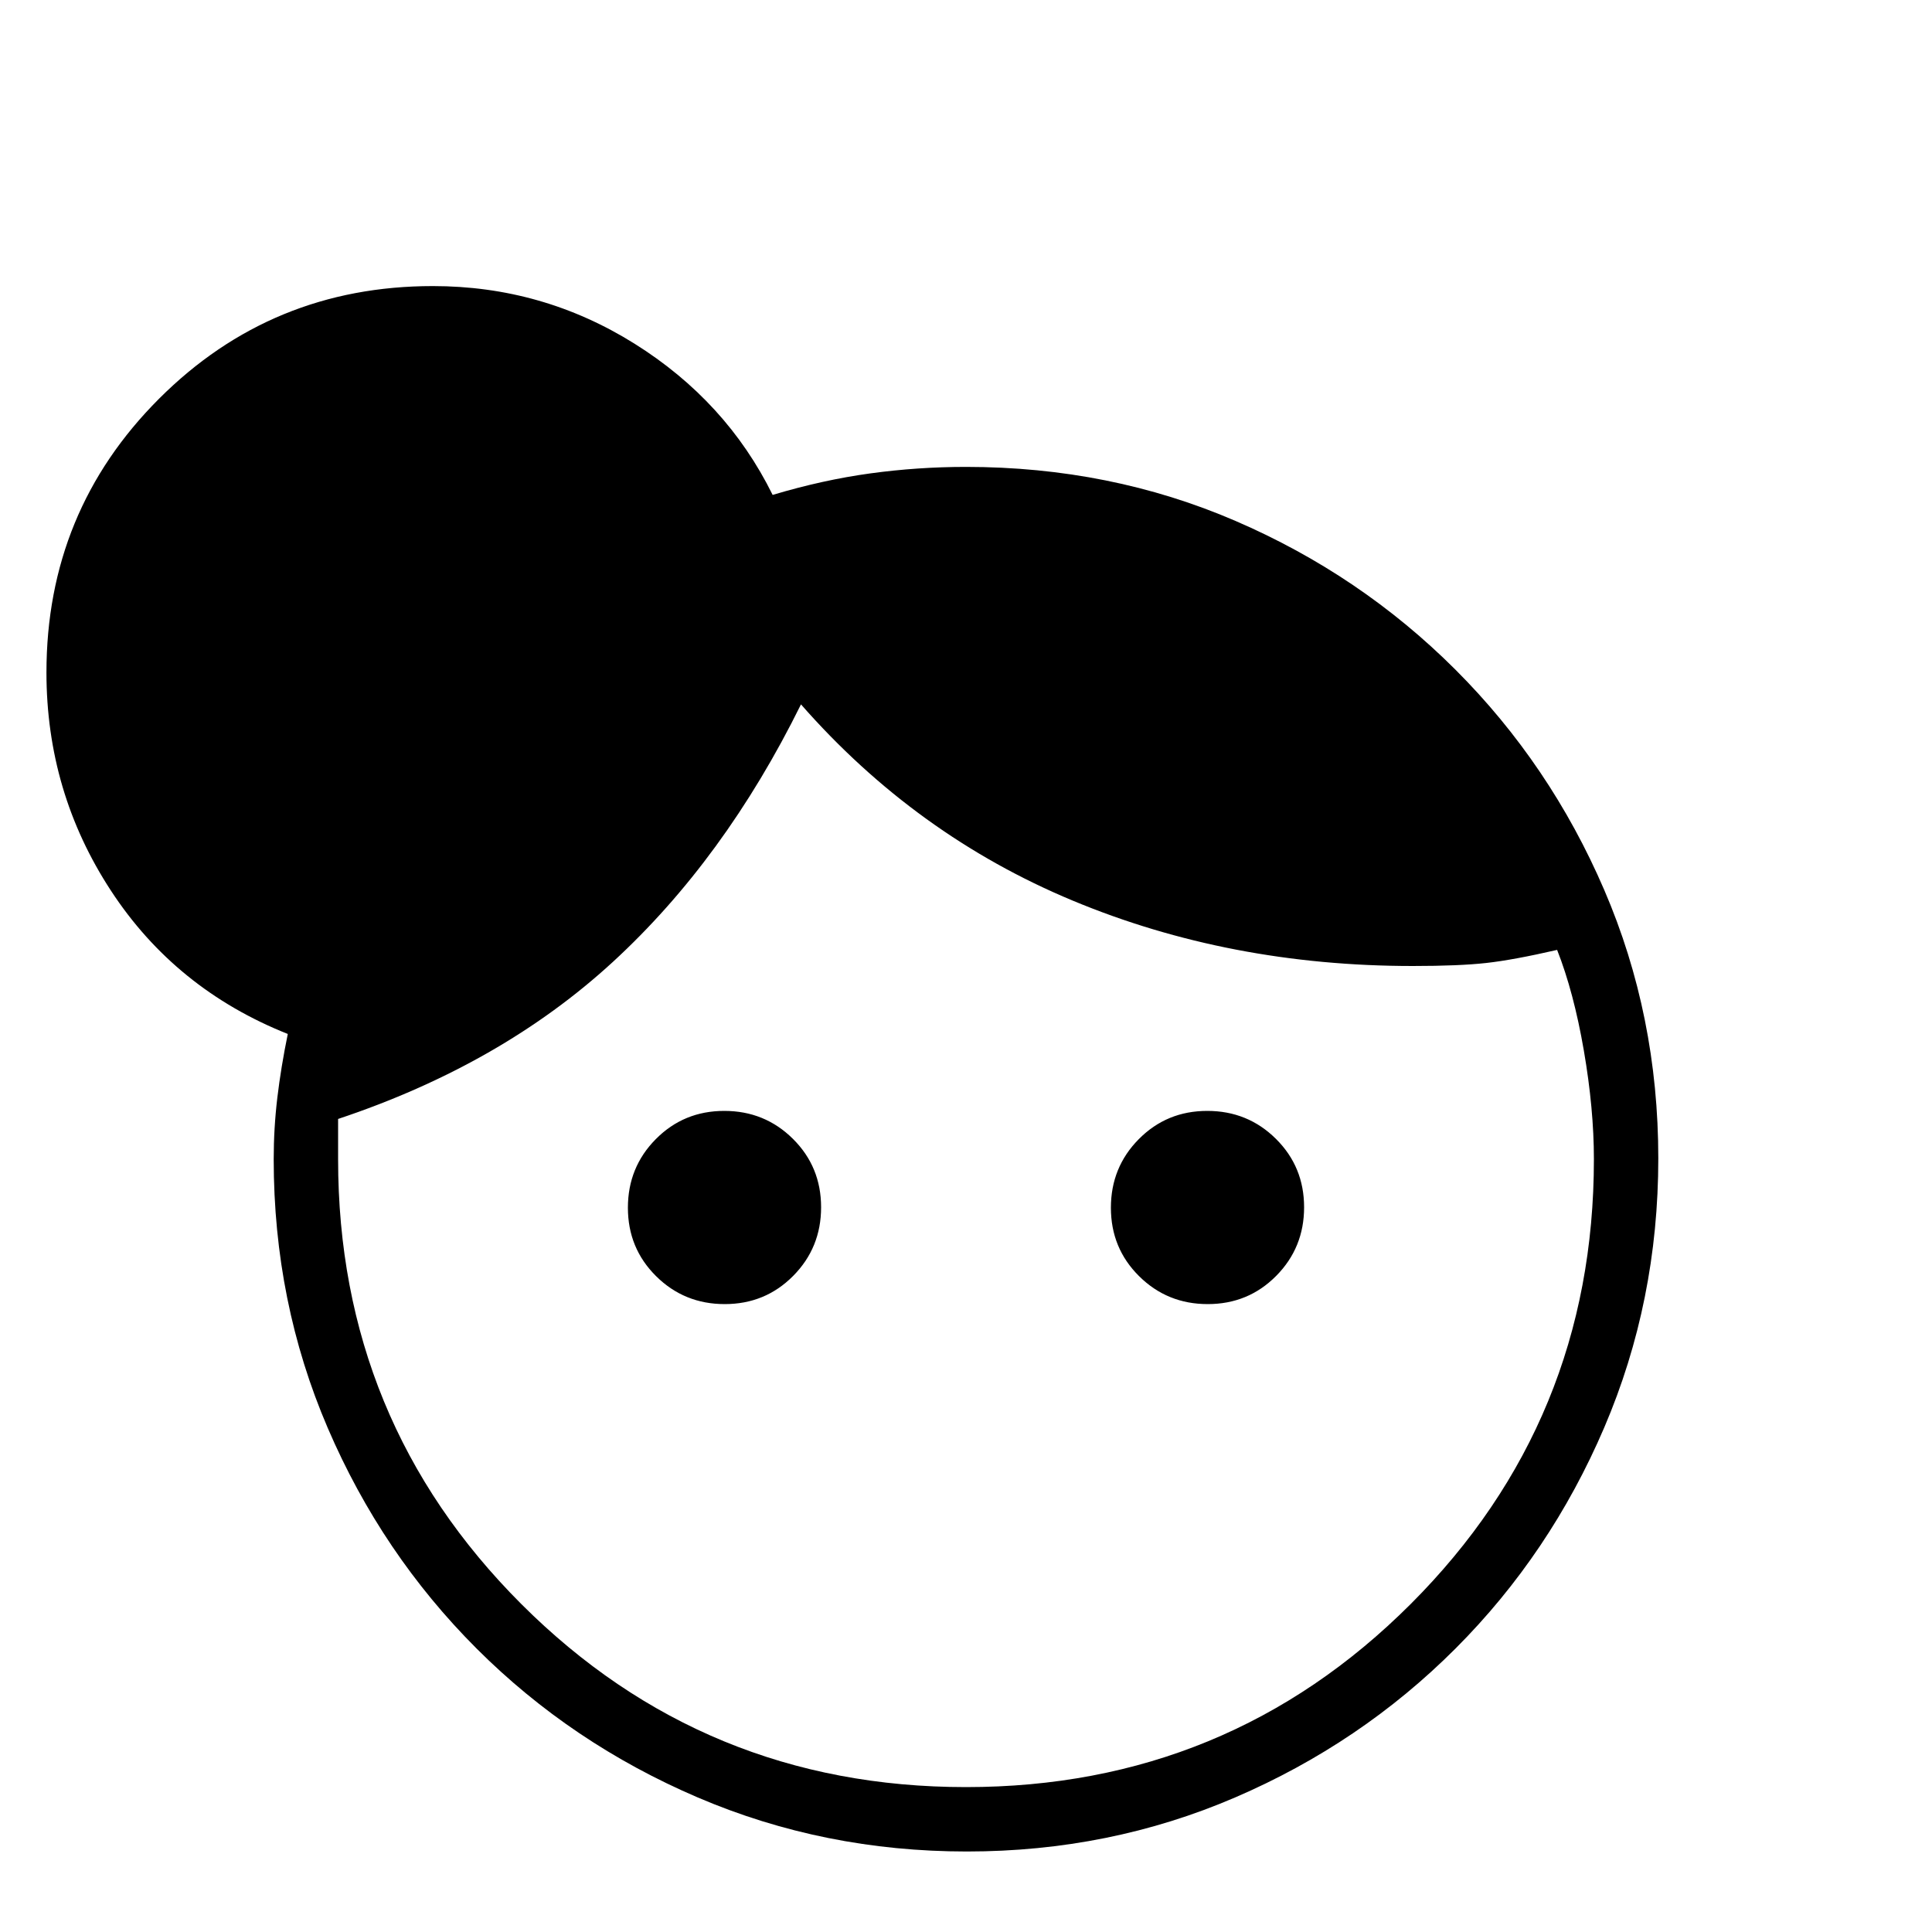 <svg xmlns="http://www.w3.org/2000/svg" height="20" viewBox="0 -960 960 960" width="20"><path d="M360.11-312Q340-312 326-325.89q-14-13.88-14-34Q312-380 325.89-394q13.88-14 34-14Q380-408 394-394.11q14 13.88 14 34Q408-340 394.11-326q-13.88 14-34 14Zm240 0Q580-312 566-325.89q-14-13.88-14-34Q552-380 565.89-394q13.88-14 34-14Q620-408 634-394.11q14 13.88 14 34Q648-340 634.11-326q-13.88 14-34 14ZM480-72q130 0 221-91t91-221q0-25-5-54t-13.28-50q-21.72 5-35.22 6.5T702-480q-91 0-169-32.5T398-610q-38 77-93.5 128T168-404v20q0 130 91 221t221 91Zm.41 32q-70.95 0-133.69-26.85-62.73-26.85-109.86-73.95t-73.99-109.61Q136-312.92 136-384q0-15.43 1.81-30.6 1.81-15.17 5.19-31.63-55.85-22.23-87.88-71.21-32.04-48.97-32.04-108.41 0-80.08 55.96-136.04 55.96-55.96 136.04-55.96 54.43 0 100.14 28.58 45.7 28.58 68.7 75.19 24.93-7.46 48.51-10.69Q456.01-728 480-728q71.7 0 133.9 26.84t109.3 73.92q47.1 47.08 73.95 109.48Q824-455.36 824-384.41q0 70.95-26.84 133.69-26.84 62.73-73.92 109.86T613.76-66.87Q551.36-40 480.41-40Z"/></svg>